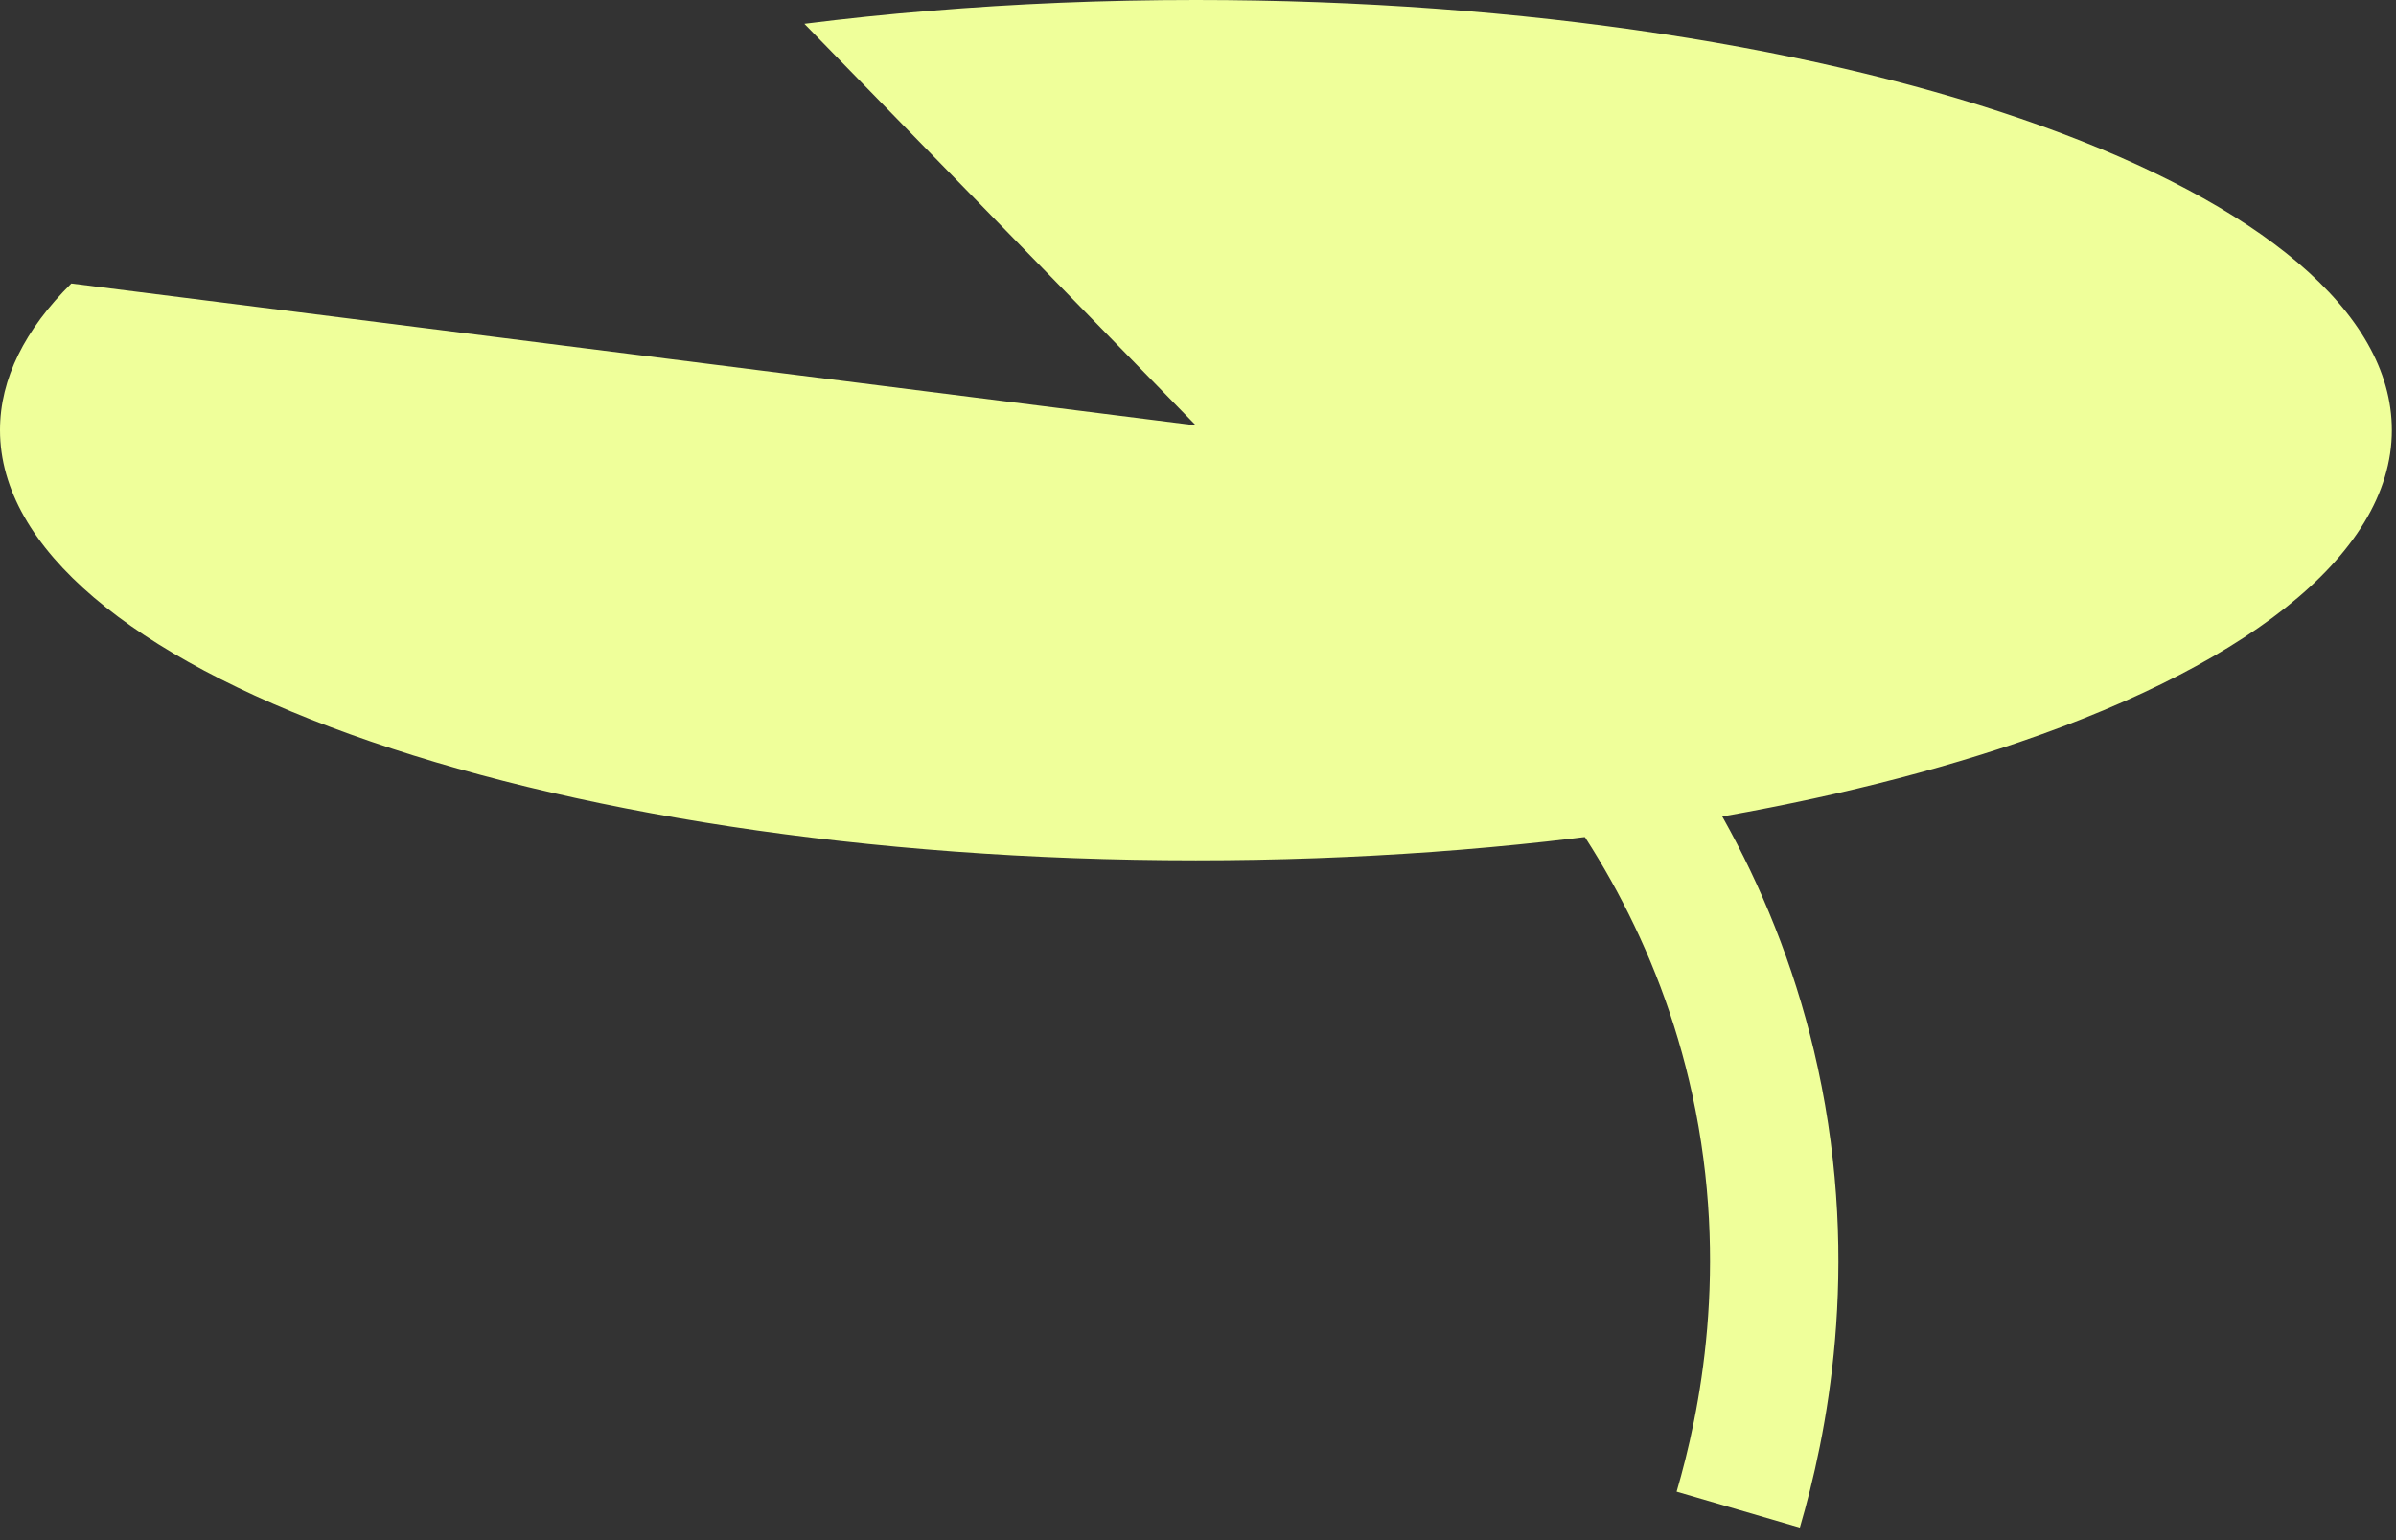 <svg width="168" height="108" viewBox="0 0 168 108" fill="none" xmlns="http://www.w3.org/2000/svg">
<rect x="0" y="0" width="168" height="108" fill="#333333" stroke="none"/>
<g clip-path="url(#clip0_3_313)">
<path d="M167.71 30.16C167.71 39.05 157.03 47.04 140.03 52.56C133 54.84 124.89 56.7 116 58.03C106.1 59.51 95.24 60.33 83.85 60.33C37.54 60.33 0 46.82 0 30.16C0 26.55 1.76 23.09 5 19.88L83.85 29.83L69.91 15.53L56.4 1.67C59.27 1.31 62.2 1 65.2 0.76H65.21C71.2 0.26 77.44 0 83.85 0C130.17 0 167.71 13.51 167.71 30.16Z" fill="#EFFF9A"/>
<path d="M96.26 37.24C100.61 40.16 118.01 52.58 123.06 75.82C125.91 88.95 123.6 99.97 121.88 105.86" stroke="#EFFF9A" stroke-width="9" stroke-miterlimit="10"/>
</g>
<defs>
<clipPath id="clip0_3_313">
<rect width="167.71" height="107.12" fill="white"/>
</clipPath>
</defs>
</svg>
